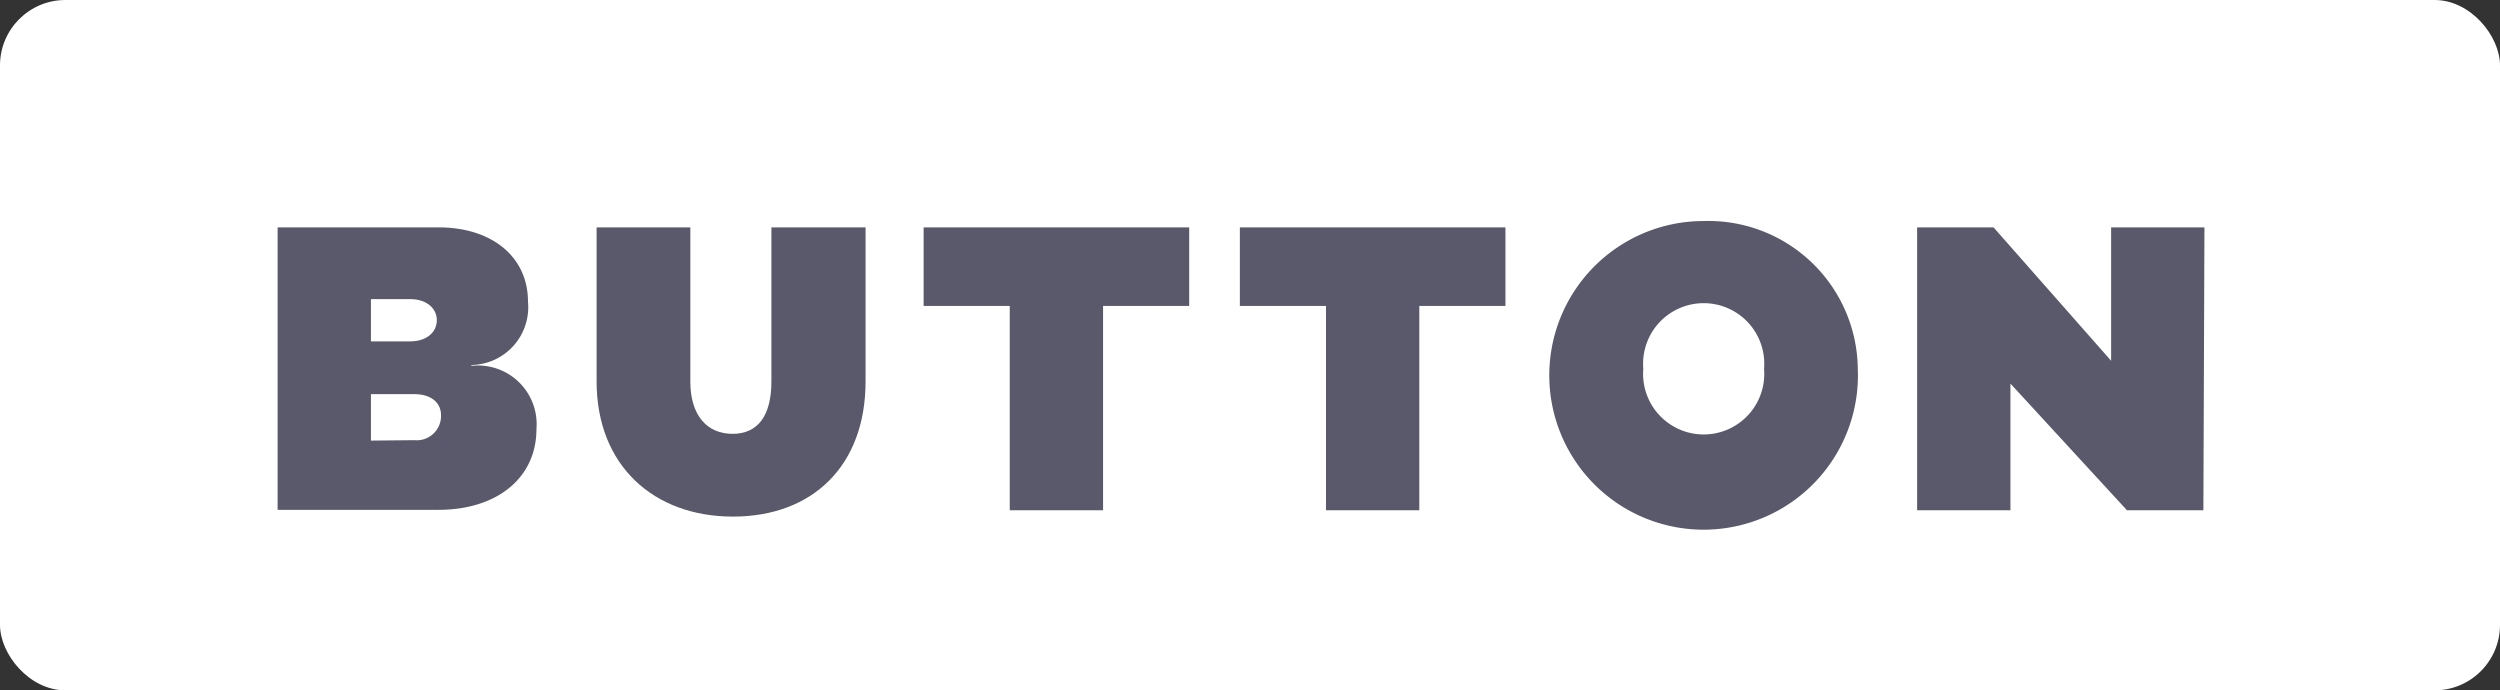 <svg xmlns="http://www.w3.org/2000/svg" width="118.42" height="32.7" viewBox="0 0 118.42 32.7"><rect x="0" y="0" width="118.42" height="32.7" fill="#333333" stroke="none"/><g id="ff66e512-b8ac-45c2-8a86-940ddf2e39b5" data-name="Layer 2"><g id="bdcdea3b-6709-437e-a54c-7449b5fccb1a" data-name="Layer 1"><rect width="118.42" height="32.7" rx="3.1" fill="#fff"/><path d="M22.33,17.33a2.78,2.78,0,0,1,3.08,3c0,2.3-1.86,3.82-4.64,3.82H13.15V10.77h7.62c2.54,0,4.24,1.4,4.24,3.52a2.74,2.74,0,0,1-2.68,3Zm-4.76-1.16h1.86c.76,0,1.26-.42,1.26-1s-.5-1-1.26-1H17.57Zm2.06,4.68a1.15,1.15,0,0,0,1.26-1.18c0-.62-.5-1-1.26-1H17.57v2.2Z" fill="#59596b" class="dark_shape"/><path d="M41,18.07c0,4-2.52,6.4-6.28,6.4s-6.46-2.42-6.46-6.4v-7.3h4.44v7.3c0,1.62.8,2.48,2,2.48s1.84-.86,1.84-2.48v-7.3H41Z" fill="#59596b" class="dark_shape"/><path d="M52.25,14.49v9.68H47.83V14.49H43.75V10.77H56.33v3.72Z" fill="#59596b" class="dark_shape"/><path d="M67.23,14.49v9.68H62.81V14.49H58.73V10.77H71.31v3.72Z" fill="#59596b" class="dark_shape"/><path d="M88,17.47a7.31,7.31,0,1,1-7.3-7A7.08,7.08,0,0,1,88,17.47Zm-4.44,0a2.87,2.87,0,1,0-5.72,0,2.87,2.87,0,1,0,5.72,0Z" fill="#59596b" class="dark_shape"/><path d="M104.37,24.17h-3.62l-5.52-6v6H90.81V10.77h3.62L100,17.09V10.77h4.42Z" fill="#59596b" class="dark_shape"/></g></g></svg>